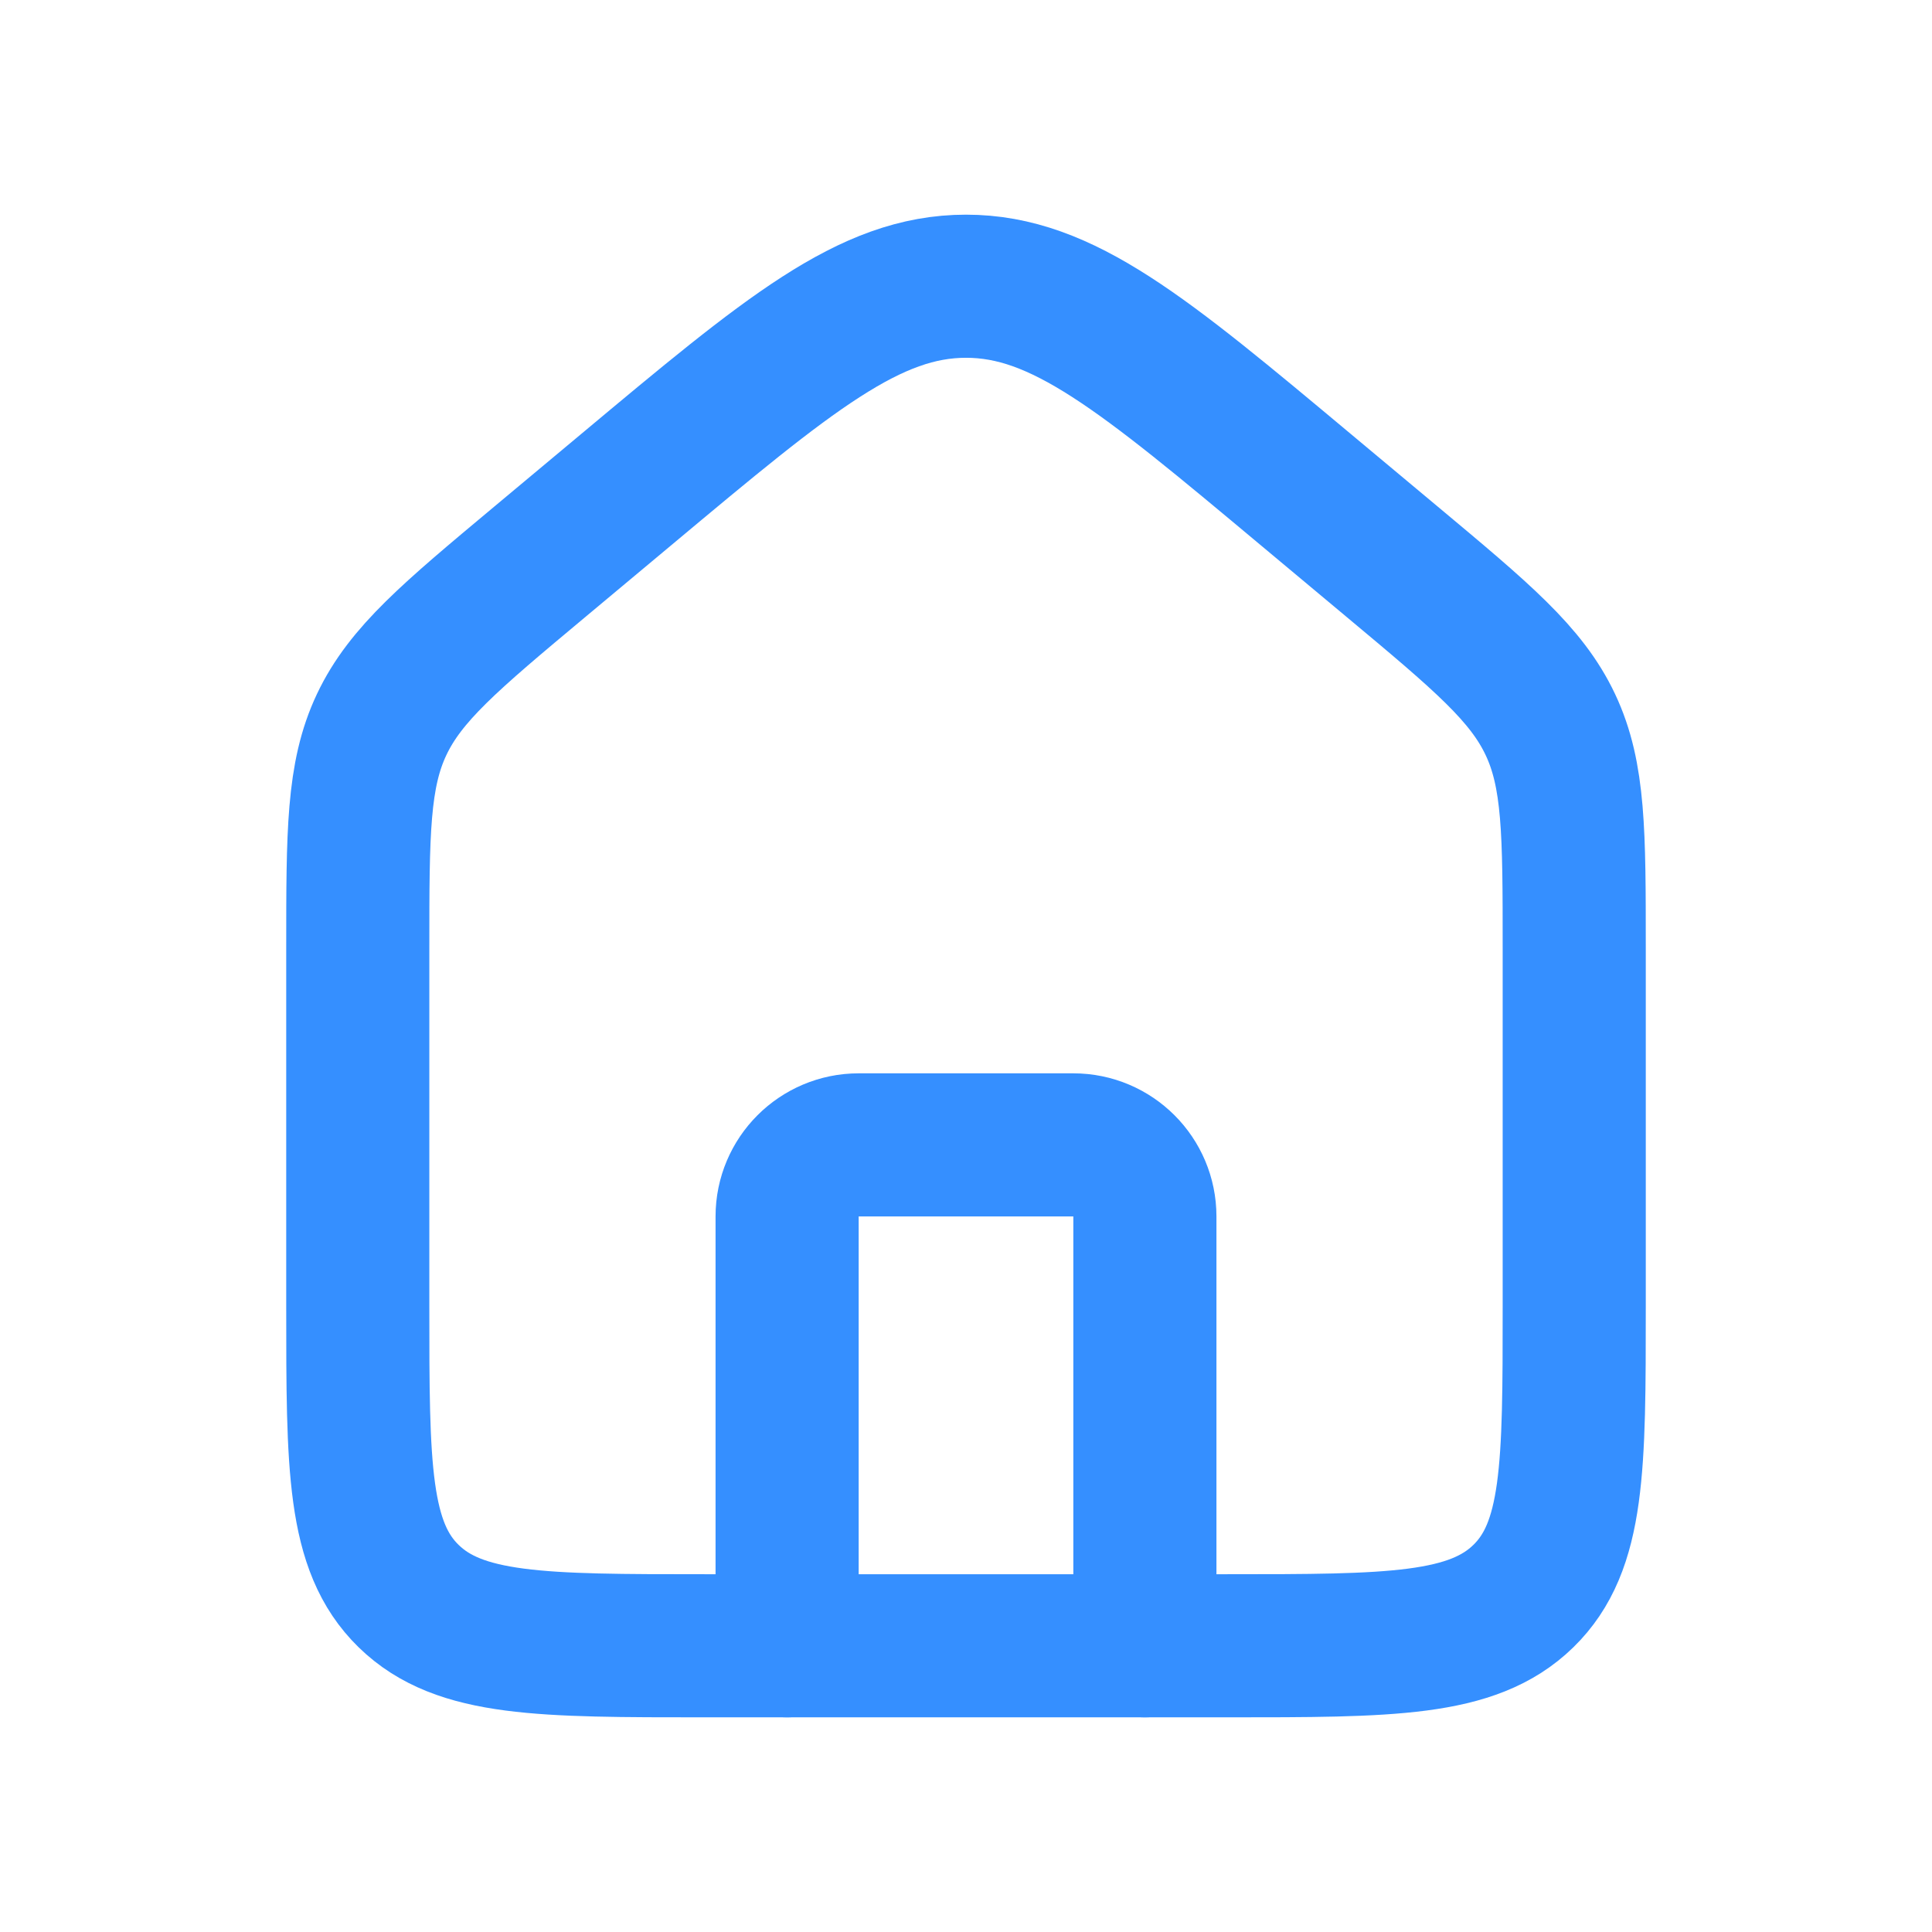 <svg width="27" height="27" viewBox="0 0 27 27" fill="none" xmlns="http://www.w3.org/2000/svg">
<g id="Home">
<path id="Rectangle 1" d="M5 13.244C5 11.637 5 10.833 5.333 10.127C5.667 9.42 6.292 8.897 7.544 7.851L8.759 6.836C11.021 4.945 12.152 4 13.5 4C14.848 4 15.979 4.945 18.241 6.836L19.456 7.851C20.708 8.897 21.334 9.42 21.667 10.127C22 10.833 22 11.637 22 13.244V18.264C22 20.497 22 21.613 21.289 22.306C20.577 23 19.433 23 17.143 23H9.857C7.567 23 6.423 23 5.711 22.306C5 21.613 5 20.497 5 18.264V13.244Z" stroke="#358FFF" stroke-width="2"/>
<path id="Vector 3" d="M16 23V17C16 16.448 15.552 16 15 16H12C11.448 16 11 16.448 11 17V23" stroke="#358FFF" stroke-width="2" stroke-linecap="round" stroke-linejoin="round"/>
</g>
</svg>
